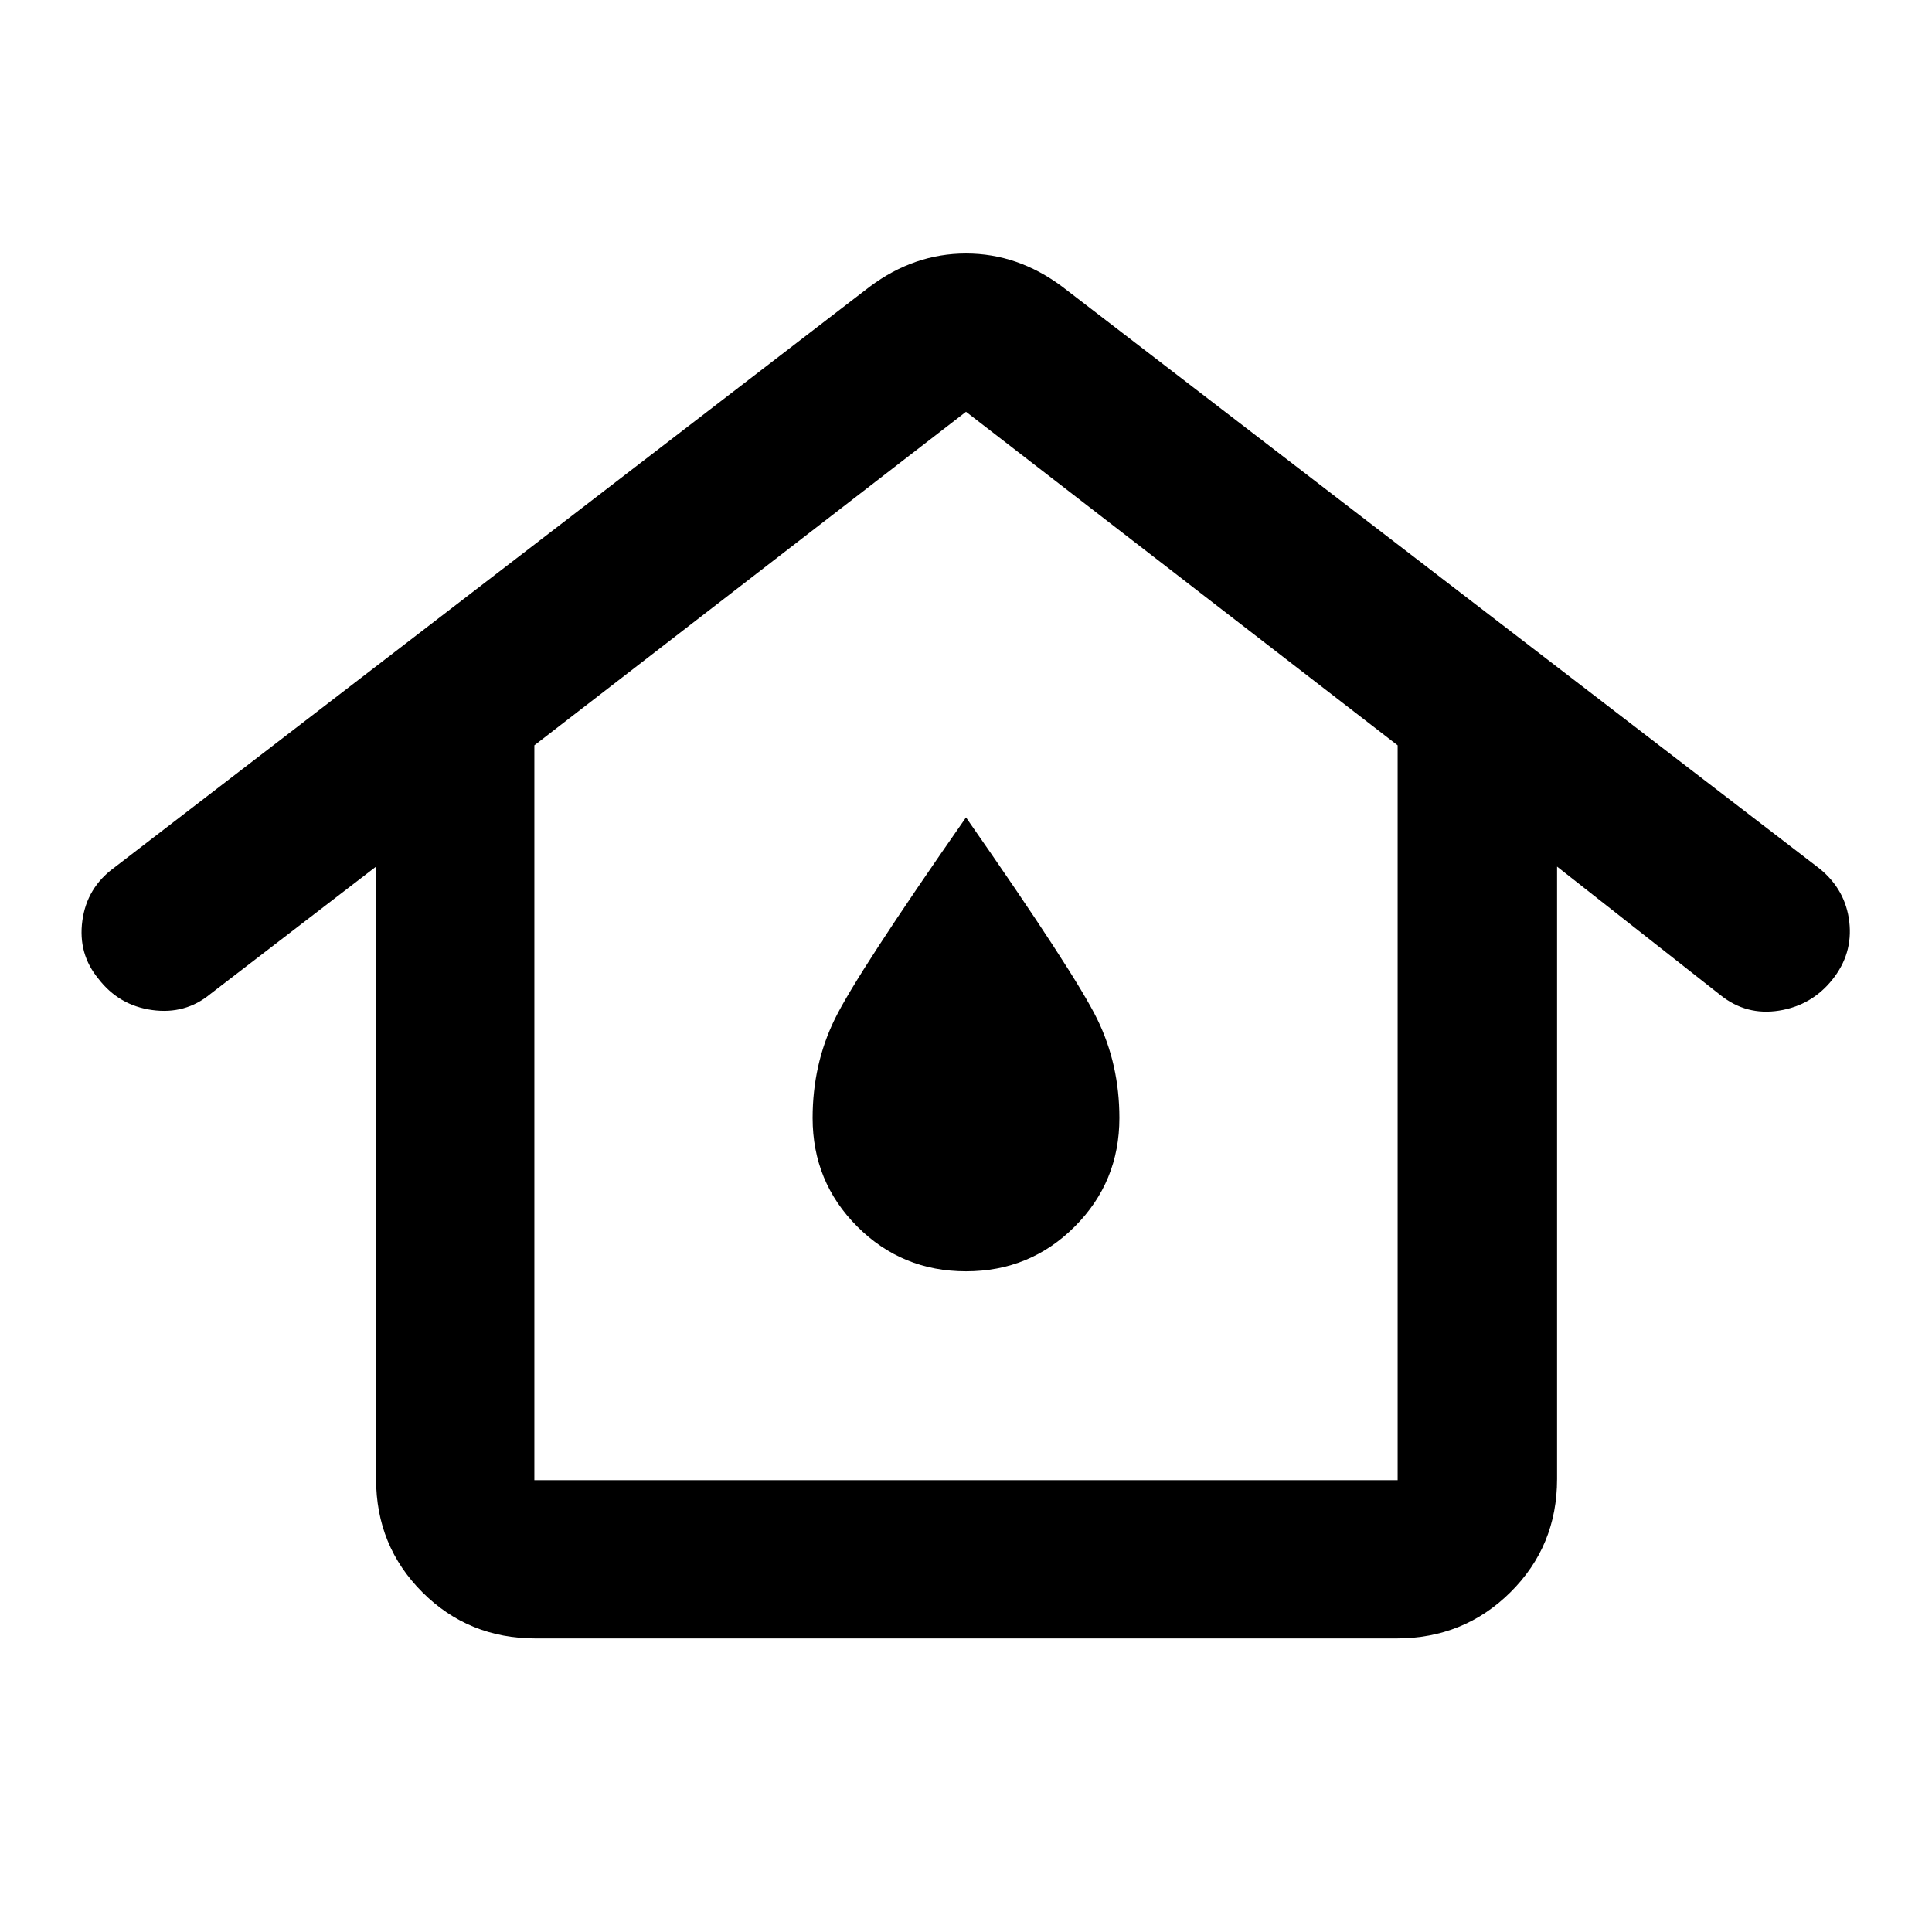 <svg xmlns="http://www.w3.org/2000/svg" height="48" viewBox="0 -960 960 960" width="48"><path d="M265.52-224.52h428.96v-365.13L480-755.39 265.52-589.65v365.13Zm.57 78.65q-33.26 0-56.24-22.98-22.98-22.98-22.98-56.24v-304.3l-82.35 63.3q-12.43 10.26-28.95 7.96t-26.7-15.58q-10.17-12.33-7.95-28.76 2.23-16.43 15.73-26.31l375.48-288.74q22.09-16.52 47.87-16.52 25.78 0 47.87 16.52l376.48 289.3q12.73 10.45 14.56 26.31 1.83 15.87-8.43 28.69-10.26 12.83-26.5 15.39-16.24 2.57-29.07-7.69l-81.21-63.87v304.3q0 33.26-23.15 56.24-23.15 22.98-56.64 22.98H266.09ZM480.01-328.3q31.82 0 54.01-22.21 22.2-22.2 22.2-53.96 0-26.63-11.03-49.17-11.02-22.54-65.19-100.19-54.17 77.65-65.19 100.19-11.03 22.54-11.03 49.17 0 31.76 22.21 53.96 22.21 22.21 54.02 22.21Zm-.01-76.22Z"/></svg>